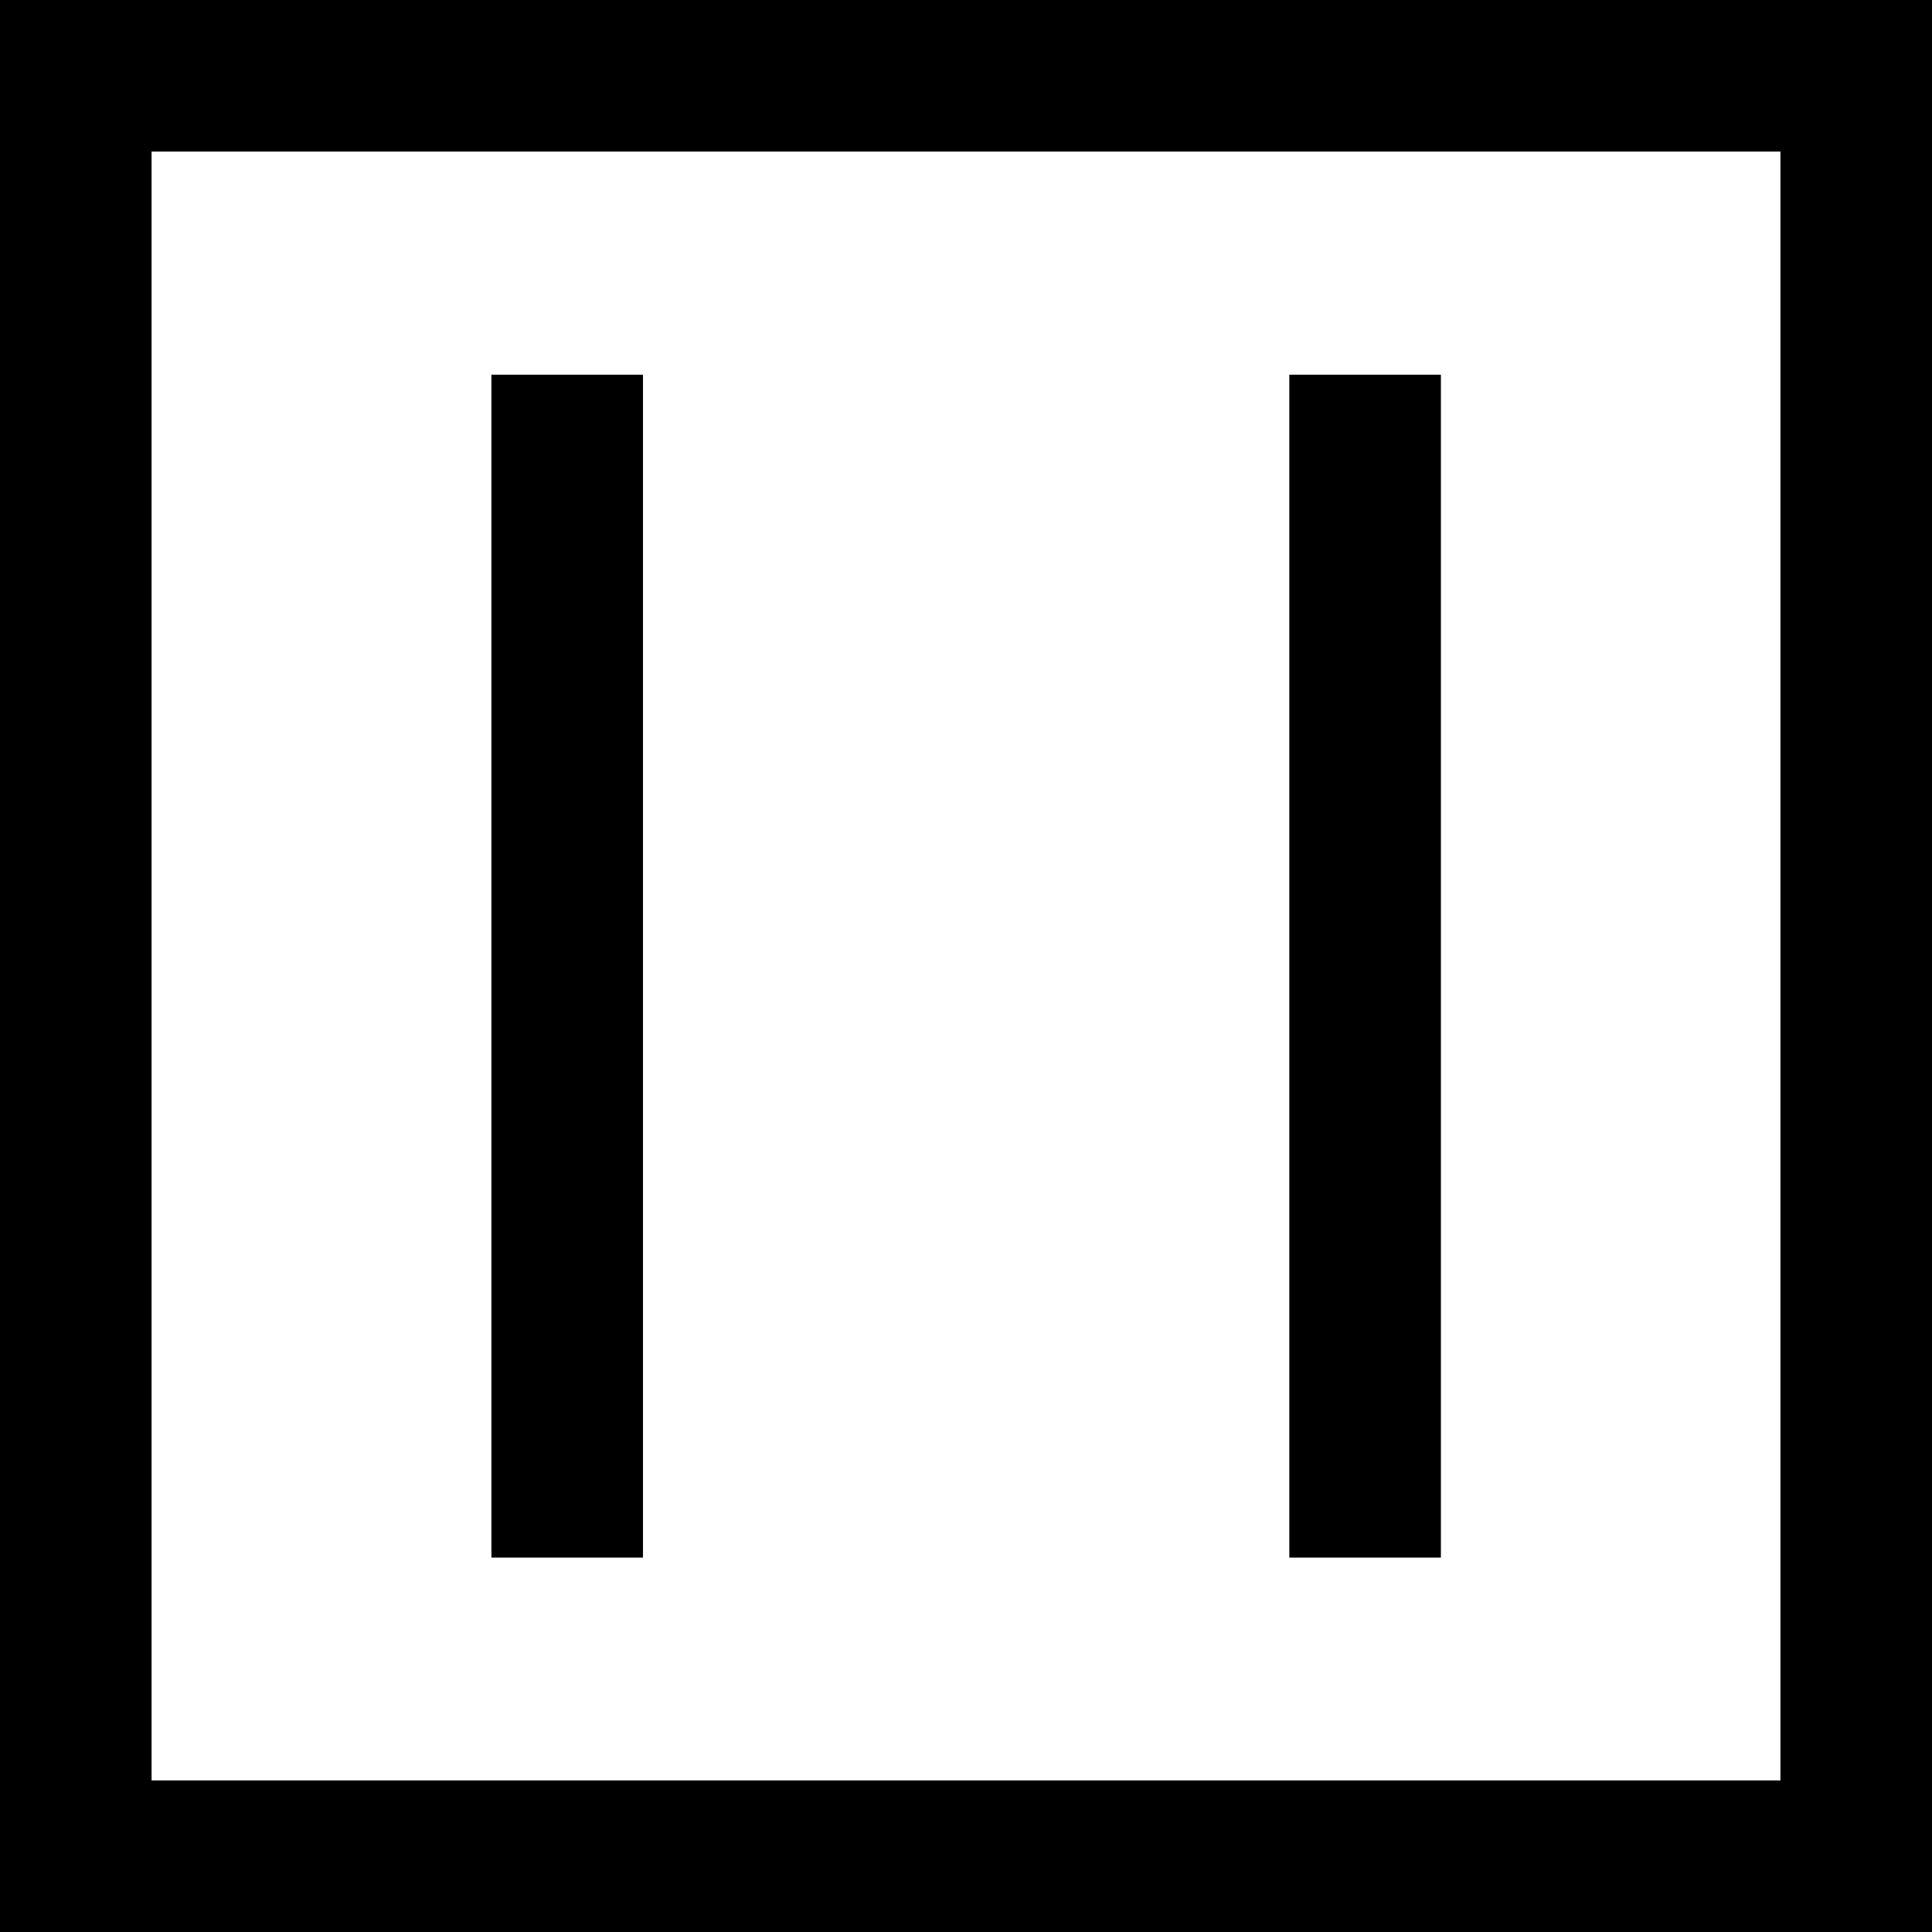 <?xml version="1.0" encoding="UTF-8" standalone="no"?>
<!-- Generator: Adobe Illustrator 16.0.2, SVG Export Plug-In . SVG Version: 6.00 Build 0)  -->

<svg
   xmlns:dc="http://purl.org/dc/elements/1.1/"
   xmlns:cc="http://creativecommons.org/ns#"
   xmlns:rdf="http://www.w3.org/1999/02/22-rdf-syntax-ns#"
   xmlns:svg="http://www.w3.org/2000/svg"
   xmlns="http://www.w3.org/2000/svg"
   xmlns:sodipodi="http://sodipodi.sourceforge.net/DTD/sodipodi-0.dtd"
   xmlns:inkscape="http://www.inkscape.org/namespaces/inkscape"
   version="1.1"
   id="Layer_1"
   x="0px"
   y="0px"
   width="6.373"
   height="6.373"
   viewBox="0 0 6.373 6.373"
   enable-background="new 0 0 113.39 113.39"
   xml:space="preserve"
   inkscape:version="0.48.2 r9819"
   sodipodi:docname="liikennepaikanraja.svg"><defs
   id="defs15" /><sodipodi:namedview
   pagecolor="#ffffff"
   bordercolor="#666666"
   borderopacity="1"
   objecttolerance="10"
   gridtolerance="10"
   guidetolerance="10"
   inkscape:pageopacity="0"
   inkscape:pageshadow="2"
   inkscape:window-width="640"
   inkscape:window-height="480"
   id="namedview13"
   showgrid="false"
   fit-margin-top="0"
   fit-margin-left="0"
   fit-margin-right="0"
   fit-margin-bottom="0"
   inkscape:zoom="2.0813123"
   inkscape:cx="3.1870006"
   inkscape:cy="3.1859995"
   inkscape:window-x="0"
   inkscape:window-y="0"
   inkscape:window-maximized="0"
   inkscape:current-layer="Layer_1" />
<g
   id="g3"
   transform="translate(-53.508,-53.508)">
	
		<rect
   x="53.758"
   y="53.758"
   stroke-miterlimit="10"
   width="5.873"
   height="5.873"
   id="rect5"
   style="fill:none;stroke:#000000;stroke-width:0.5;stroke-miterlimit:10" />
	<g
   id="g7">
		<line
   stroke-miterlimit="10"
   x1="55.379"
   y1="54.744"
   x2="55.379"
   y2="58.646"
   id="line9"
   style="fill:none;stroke:#000000;stroke-width:0.5;stroke-miterlimit:10" />
		<line
   stroke-miterlimit="10"
   x1="58.011"
   y1="54.744"
   x2="58.011"
   y2="58.646"
   id="line11"
   style="fill:none;stroke:#000000;stroke-width:0.5;stroke-miterlimit:10" />
	</g>
</g>
</svg>